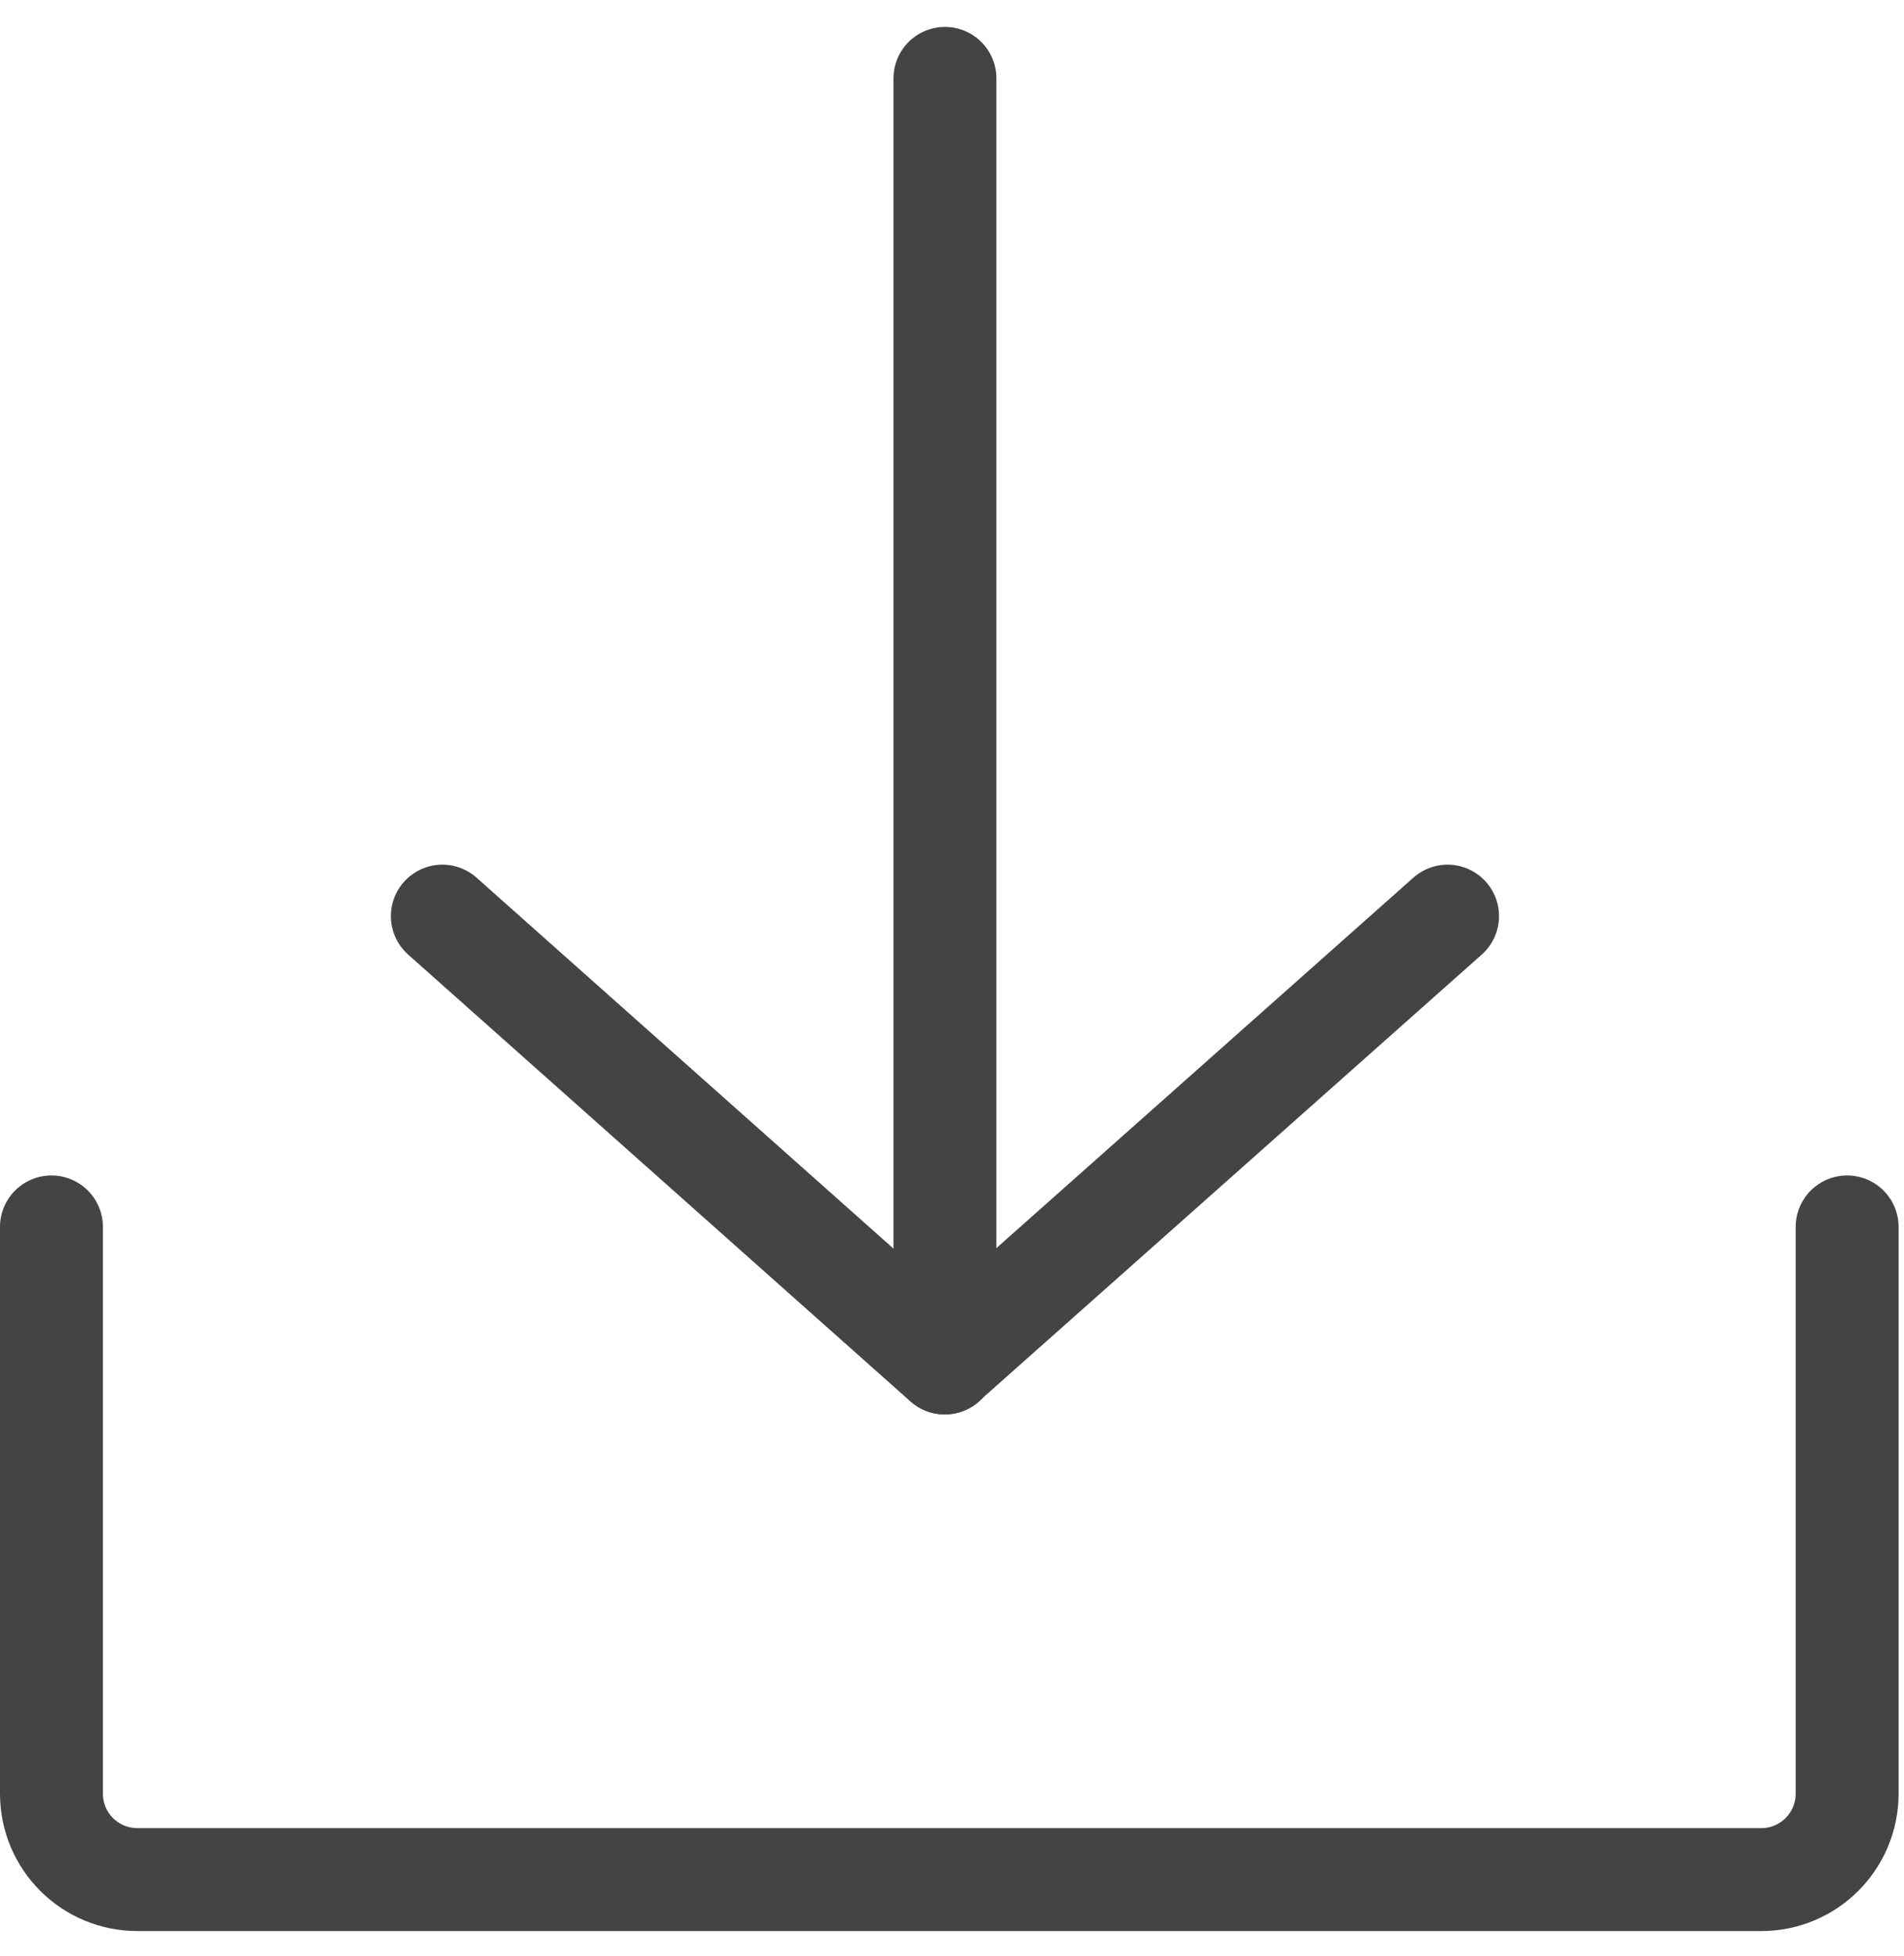 <svg width="37" height="38" viewBox="0 0 37 38" fill="none" xmlns="http://www.w3.org/2000/svg">
<path d="M1 23.84V34.85C1 35.782 1.752 36.522 2.672 36.522H34.223C35.154 36.522 35.895 35.77 35.895 34.85V23.84" stroke="#444444" stroke-width="2" stroke-miterlimit="10" stroke-linecap="round" stroke-linejoin="round"/>
<path d="M18.363 26.484L18.363 1.523" stroke="#444444" stroke-width="2" stroke-miterlimit="10" stroke-linecap="round" stroke-linejoin="round"/>
<path d="M28.13 17.801L18.356 26.483L8.596 17.801" stroke="#444444" stroke-width="2" stroke-miterlimit="10" stroke-linecap="round" stroke-linejoin="round"/>
</svg>
